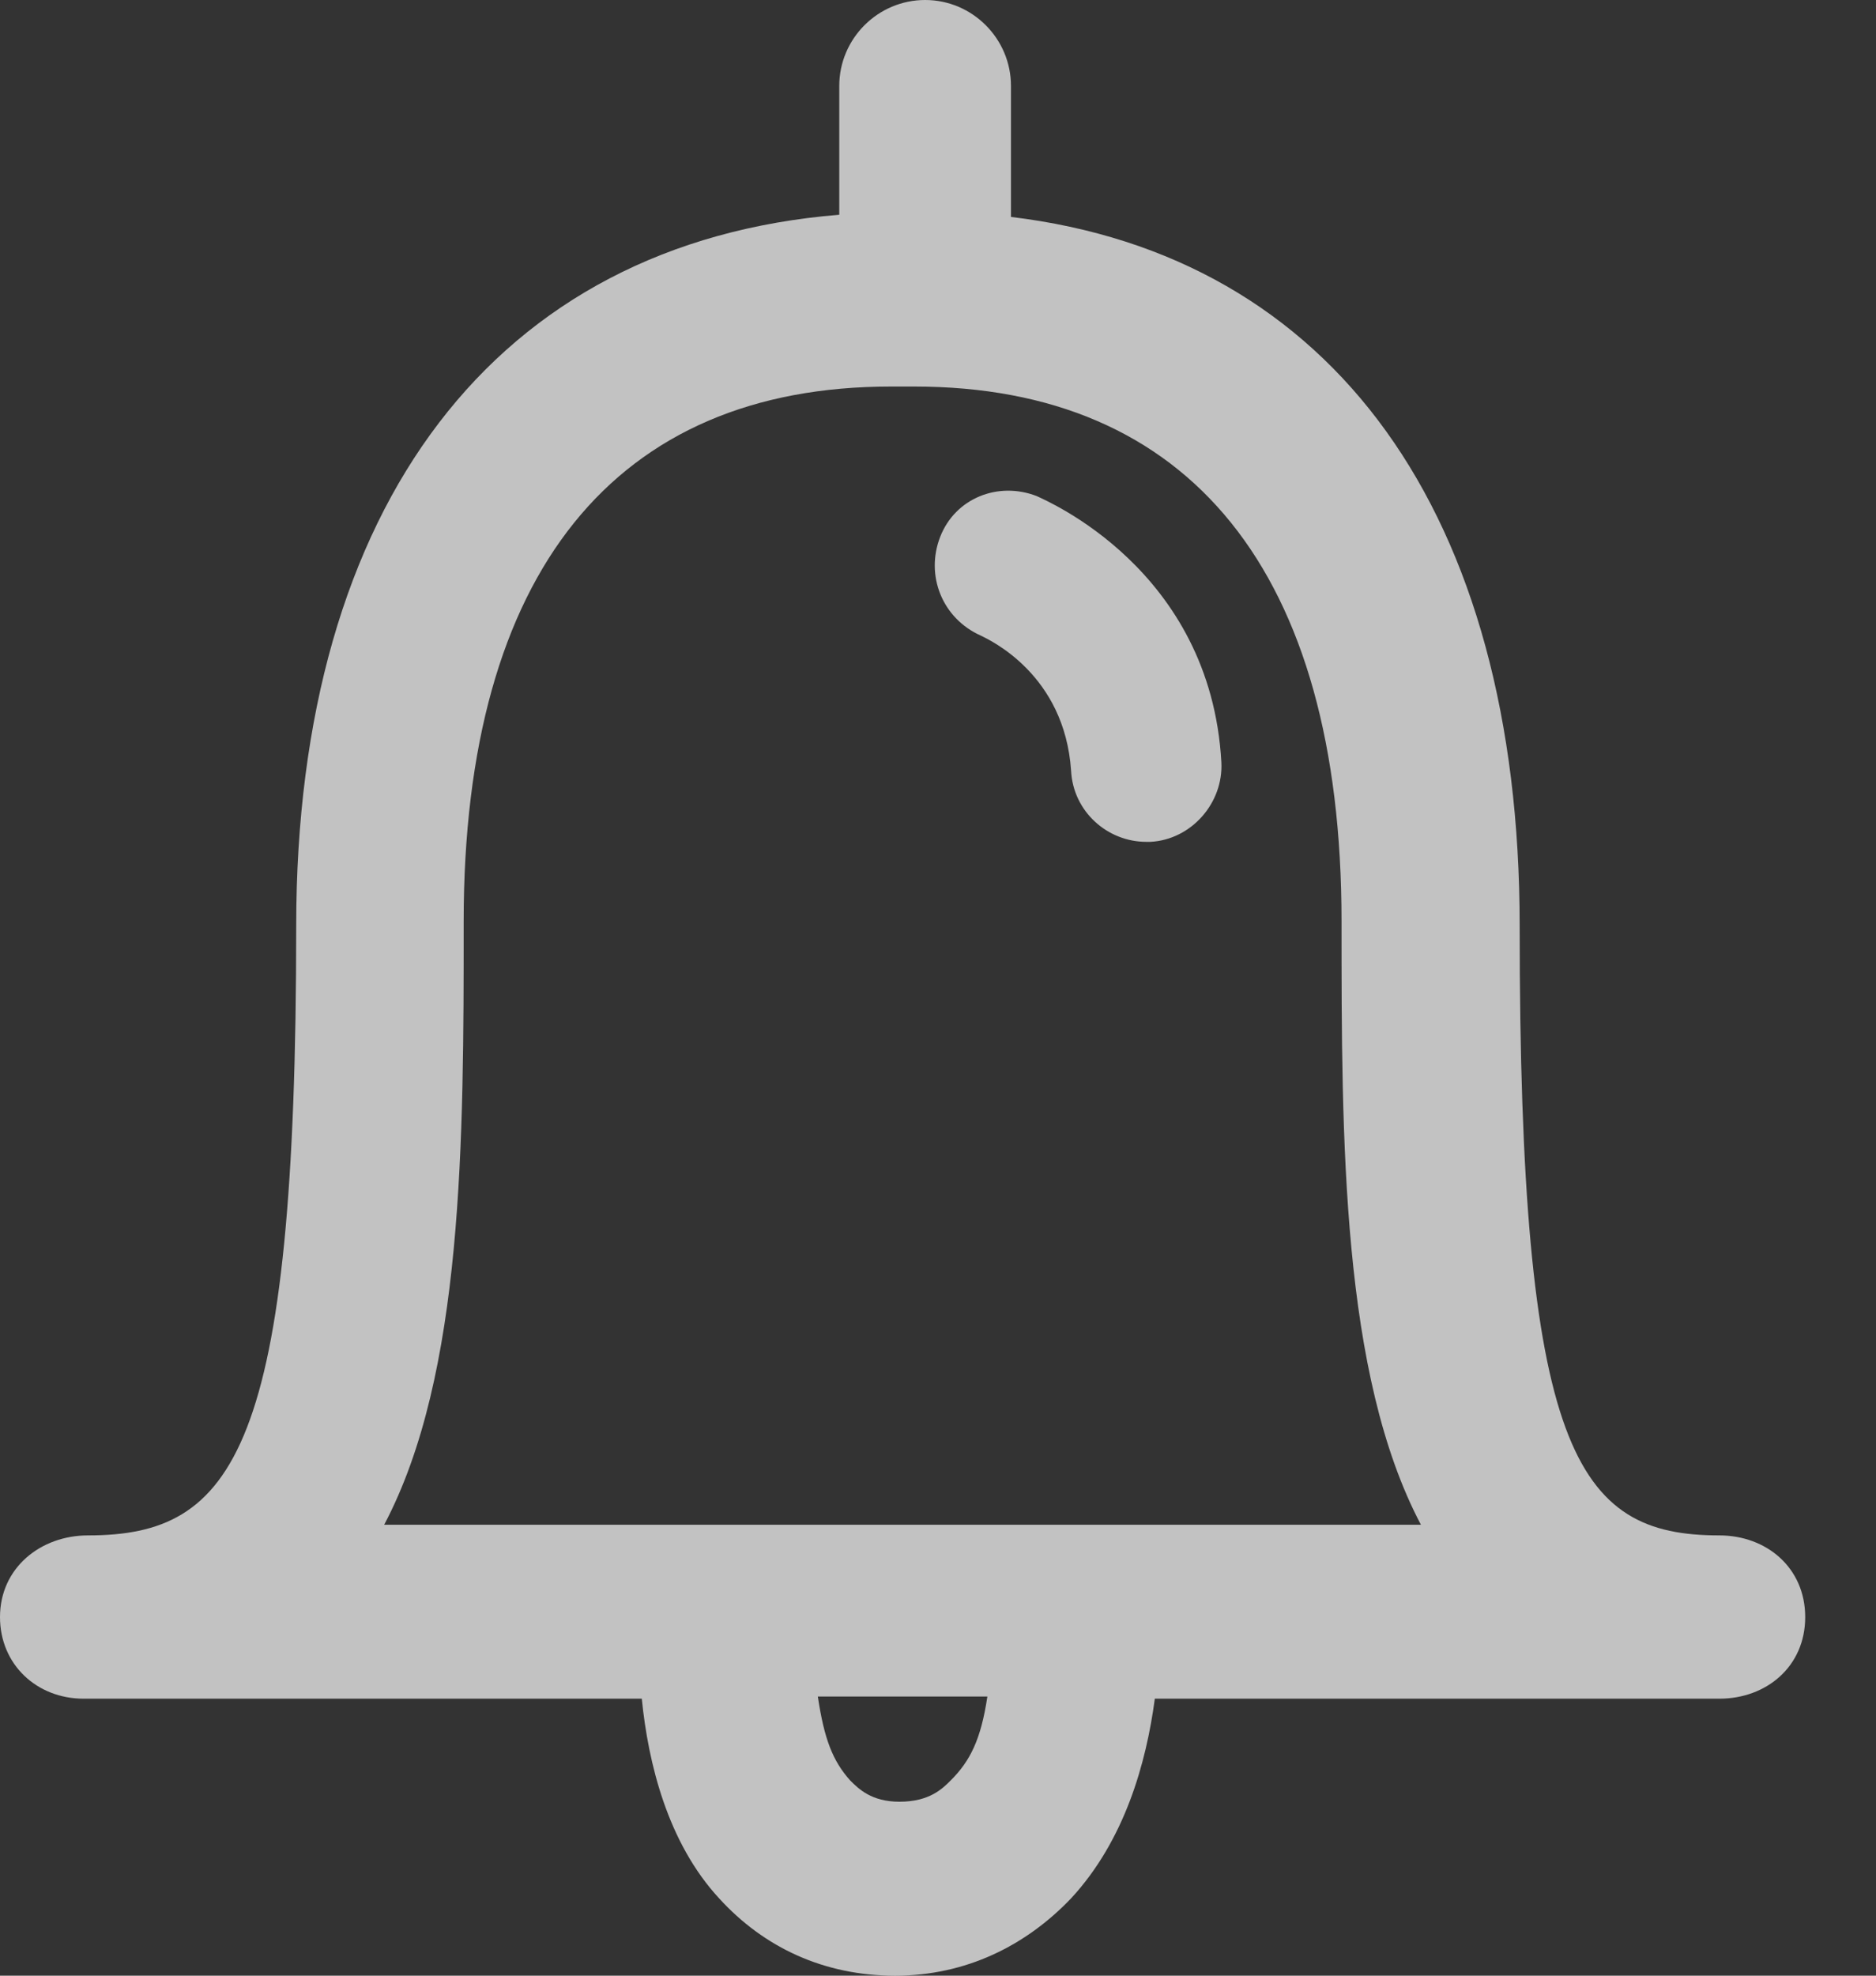 <svg width="19" height="20" viewBox="0 0 19 20" fill="none" xmlns="http://www.w3.org/2000/svg">
<rect x="0" y="0" width="19" height="20" fill="#333333" stroke="none"/>
<path d="M17.413 15.543C15.957 15.543 15.391 14.696 15.391 9.37C15.391 5.196 13.5 2.587 10.239 2.196V0.87C10.239 0.391 9.848 0 9.37 0C8.891 0 8.5 0.391 8.5 0.87V2.174C5.022 2.457 3 5.109 3 9.37C3 14.696 2.37 15.543 0.891 15.543C0.413 15.543 5.3074e-06 15.87 5.3074e-06 16.37C5.3074e-06 16.848 0.37 17.196 0.848 17.196H6.5C6.565 17.848 6.761 18.652 7.283 19.217C7.739 19.717 8.348 20 9.065 20C9.783 20 10.391 19.696 10.848 19.217C11.391 18.63 11.609 17.848 11.696 17.196H17.413C17.891 17.196 18.283 16.87 18.283 16.37C18.283 15.87 17.891 15.543 17.413 15.543ZM9.63 18.022C9.543 18.109 9.413 18.239 9.109 18.239C8.826 18.239 8.696 18.109 8.609 18.022C8.435 17.826 8.348 17.609 8.283 17.174H9.022C9.065 17.174 9.109 17.174 9.152 17.174C9.196 17.174 9.239 17.174 9.283 17.174H10C9.935 17.609 9.826 17.826 9.63 18.022ZM9.283 15.435C9.239 15.435 9.196 15.435 9.152 15.435C9.109 15.435 9.065 15.435 9.022 15.435H3.891C4.696 13.913 4.696 11.543 4.696 9.326C4.696 5.783 6.239 3.913 9.022 3.913H9.261C12.043 3.913 13.587 5.783 13.587 9.326C13.587 11.543 13.587 13.913 14.391 15.435H9.283ZM12.37 7.717C12.391 8.13 12.065 8.5 11.652 8.522C11.63 8.522 11.63 8.522 11.609 8.522C11.217 8.522 10.87 8.217 10.848 7.804C10.783 6.826 10.022 6.478 9.935 6.435C9.543 6.261 9.37 5.826 9.522 5.435C9.674 5.043 10.109 4.87 10.5 5.022C10.587 5.065 12.261 5.761 12.37 7.717Z" fill="white" fill-opacity="0.7"/>
</svg>
